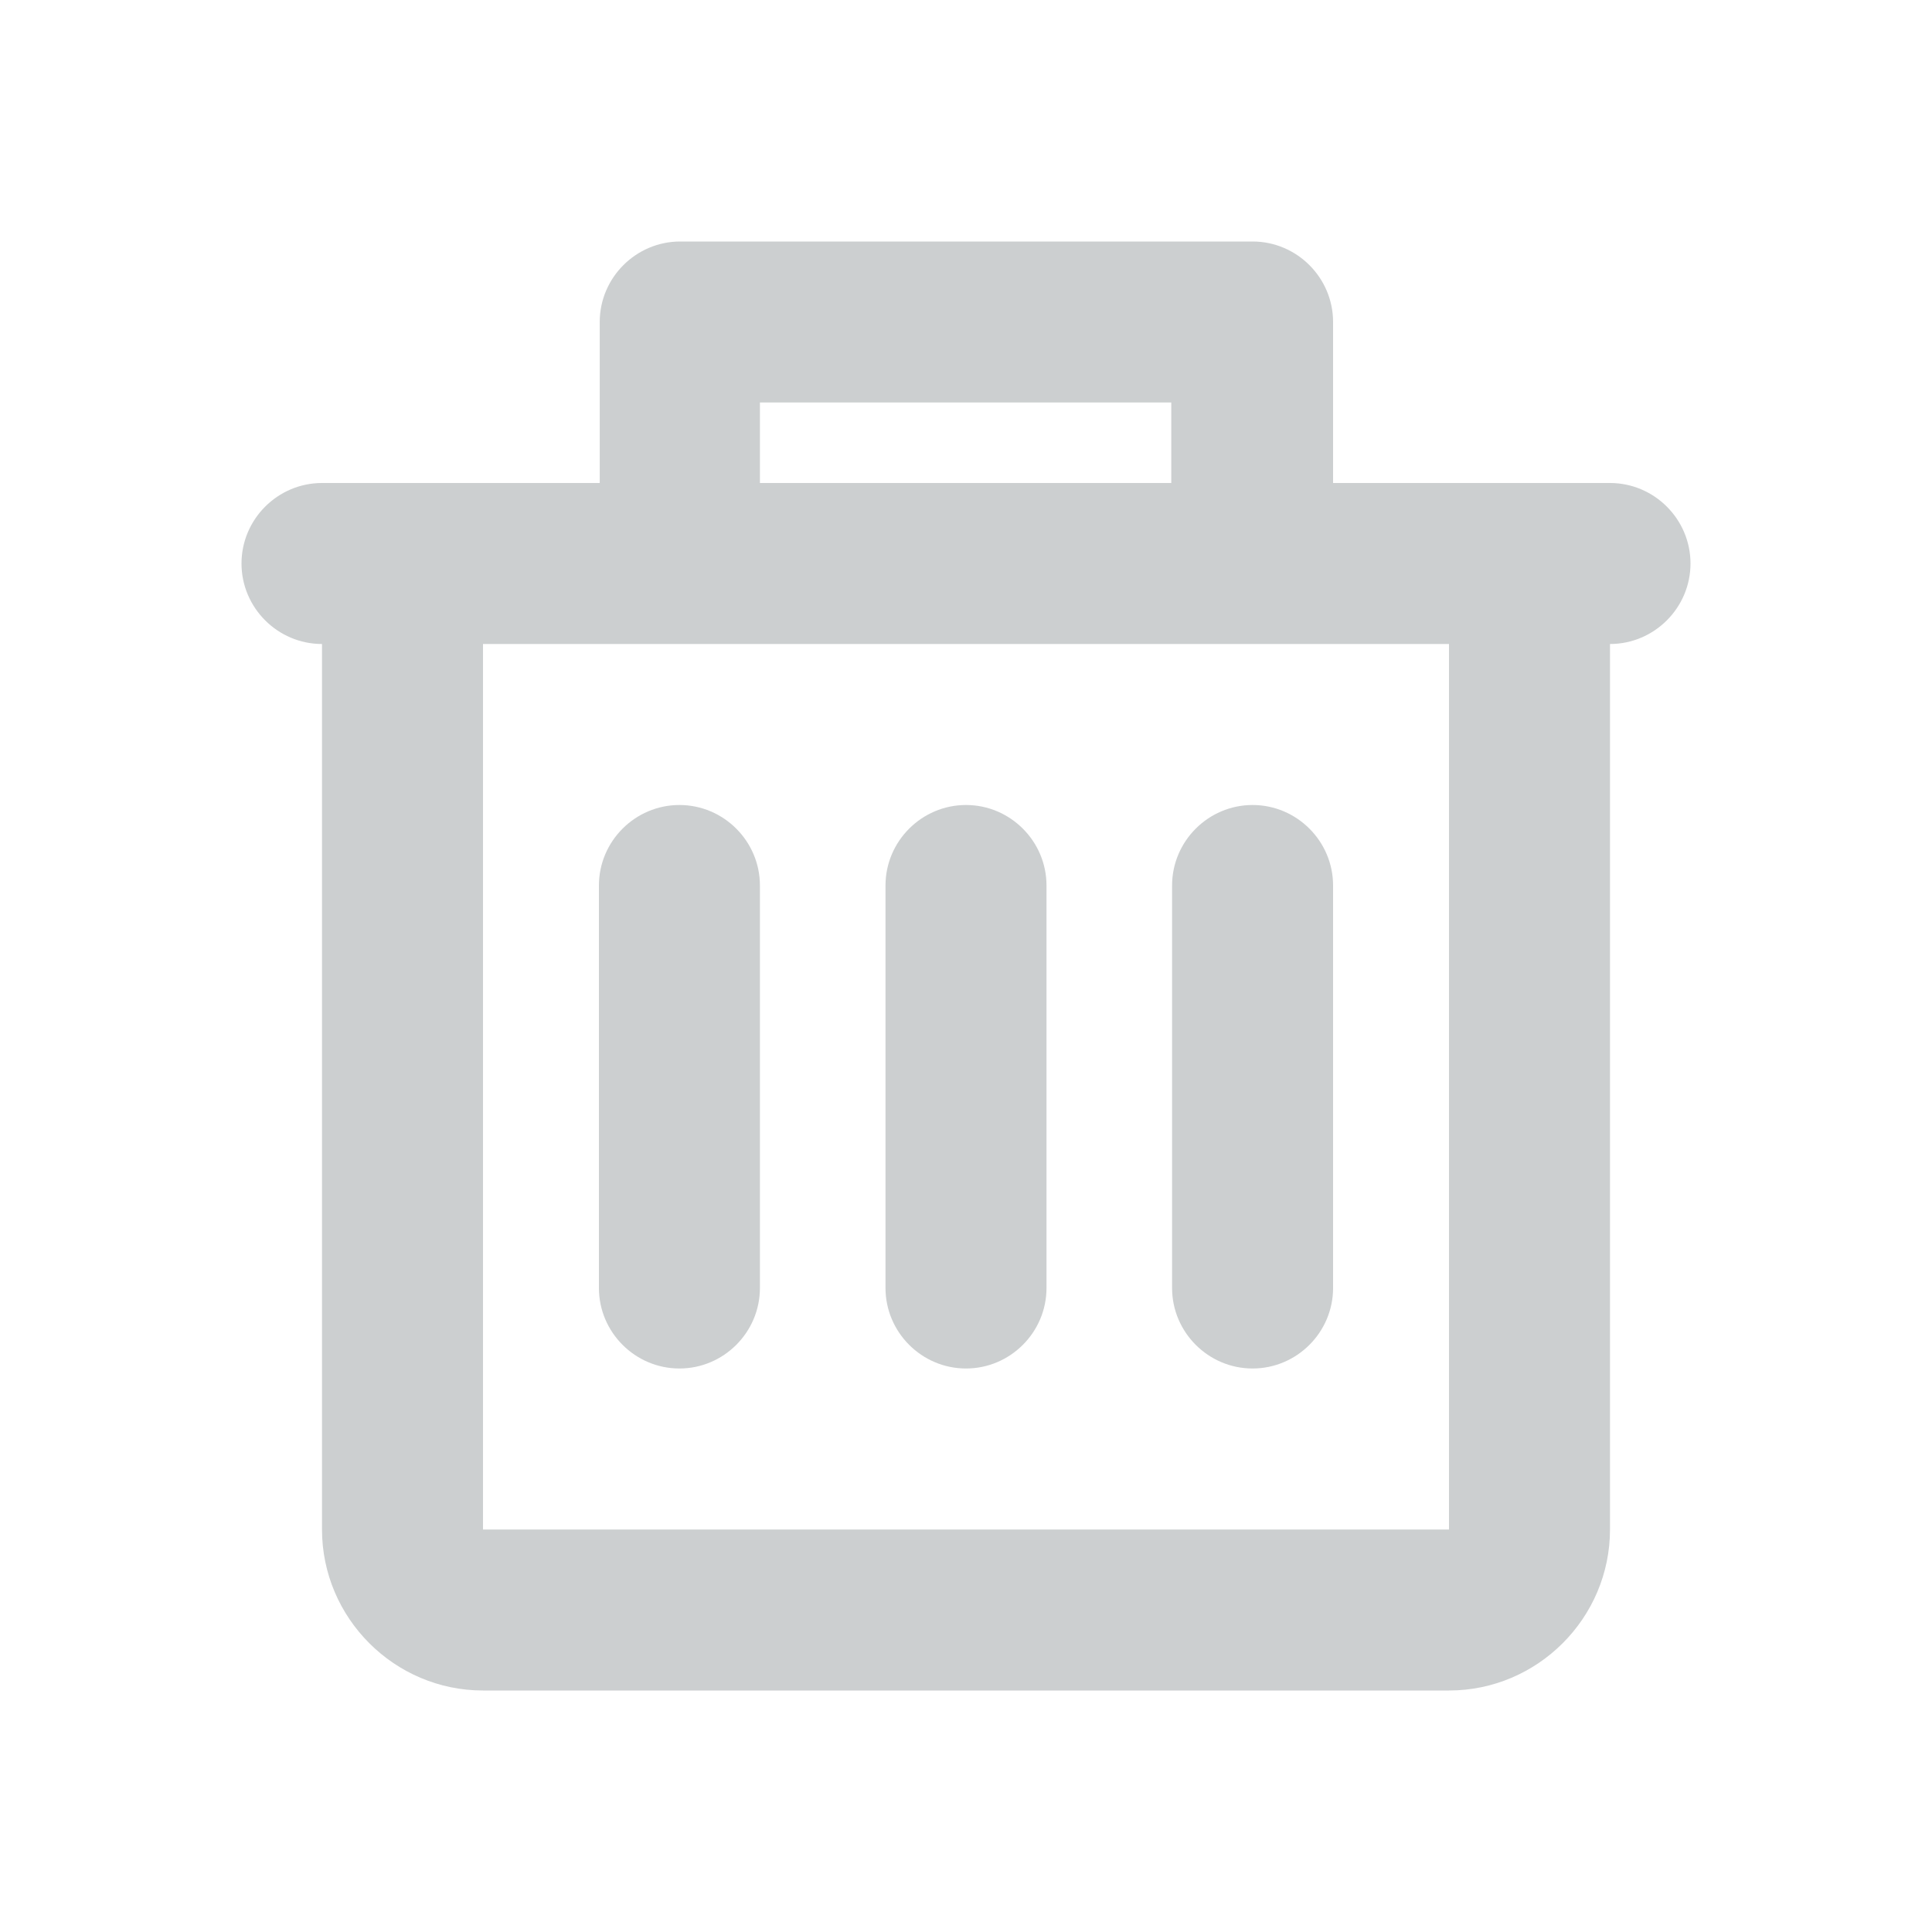 <svg width="24" height="24" viewBox="0 0 24 24" fill="none" xmlns="http://www.w3.org/2000/svg">
<g clip-path="url(#clip0_318_7024)">
<path d="M8.44 17C8.99 17 9.44 16.55 9.44 16V11C9.44 10.45 8.99 10 8.44 10C7.89 10 7.44 10.45 7.44 11V16C7.44 16.55 7.89 17 8.44 17Z" fill="#CCCFD0"/>
<path d="M12 17C12.55 17 13 16.55 13 16V11C13 10.45 12.55 10 12 10C11.45 10 11 10.45 11 11V16C11 16.55 11.45 17 12 17Z" fill="#CCCFD0"/>
<path d="M15.56 17C16.11 17 16.56 16.55 16.56 16V11C16.56 10.45 16.11 10 15.56 10C15.01 10 14.56 10.45 14.56 11V16C14.56 16.55 15.01 17 15.56 17Z" fill="#CCCFD0"/>
<path d="M20 6H16.56V4C16.56 3.45 16.11 3 15.56 3H8.45C7.9 3 7.45 3.45 7.45 4V6H4C3.45 6 3 6.45 3 7C3 7.55 3.45 8 4 8V19C4 20.1 4.9 21 6 21H18C19.1 21 20 20.1 20 19V8C20.55 8 21 7.55 21 7C21 6.45 20.55 6 20 6ZM9.44 5H14.55V6H9.44V5ZM18 19H6V8H18V19Z" fill="#CCCFD0"/>
</g>
<defs>
<clipPath id="clip0_318_7024">
<rect width="18" height="18" fill="white" transform="translate(3 3)"/>
</clipPath>
</defs>
</svg>
